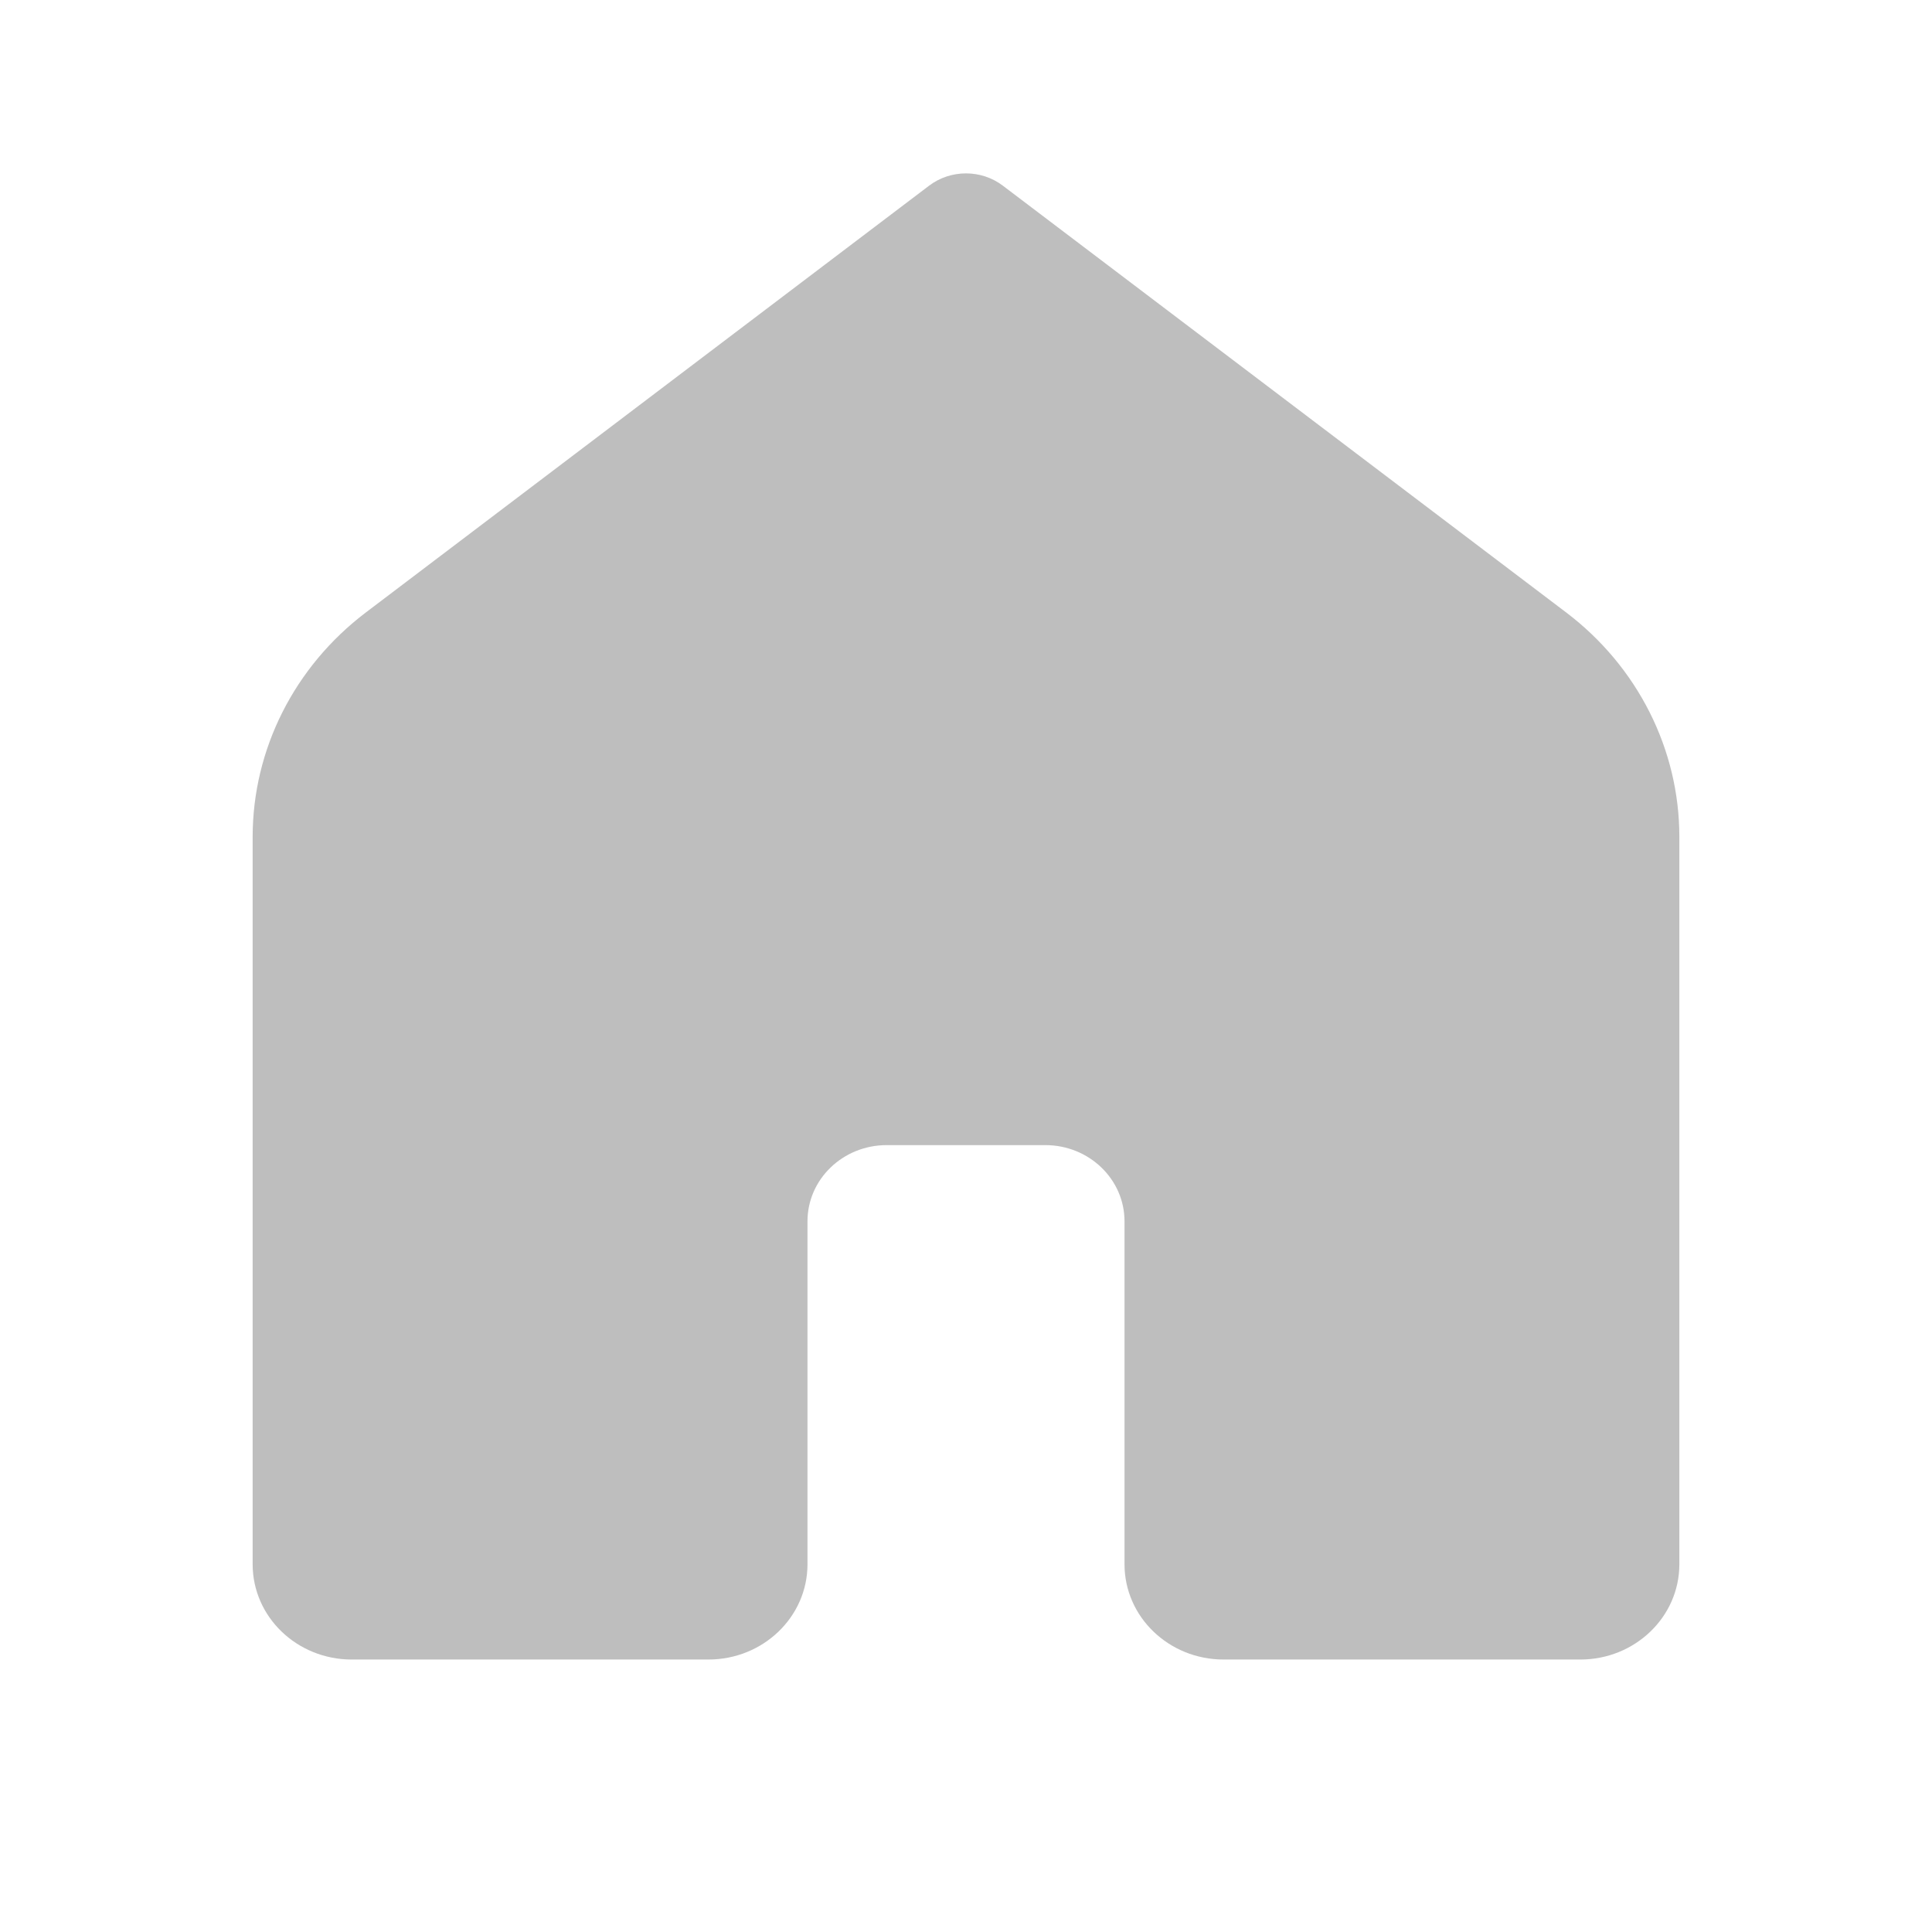 <svg width="65" height="65" viewBox="0 0 65 64" fill="none" xmlns="http://www.w3.org/2000/svg">
<path d="M53.167 55.333H41.167C39.325 55.333 37.833 53.899 37.833 52.128V40.59C37.833 39.173 36.64 38.026 35.167 38.026H29.833C28.36 38.026 27.167 39.173 27.167 40.59V52.128C27.167 53.899 25.675 55.333 23.833 55.333H11.833C9.992 55.333 8.5 53.899 8.5 52.128V27.658C8.5 24.71 9.905 21.926 12.312 20.103L31.261 5.745C31.988 5.196 33.012 5.196 33.737 5.745L52.689 20.103C55.096 21.926 56.5 24.709 56.5 27.655V52.128C56.5 53.899 55.008 55.333 53.167 55.333Z" fill="#7F7F7F" fill-opacity="0.5"/>
</svg>
